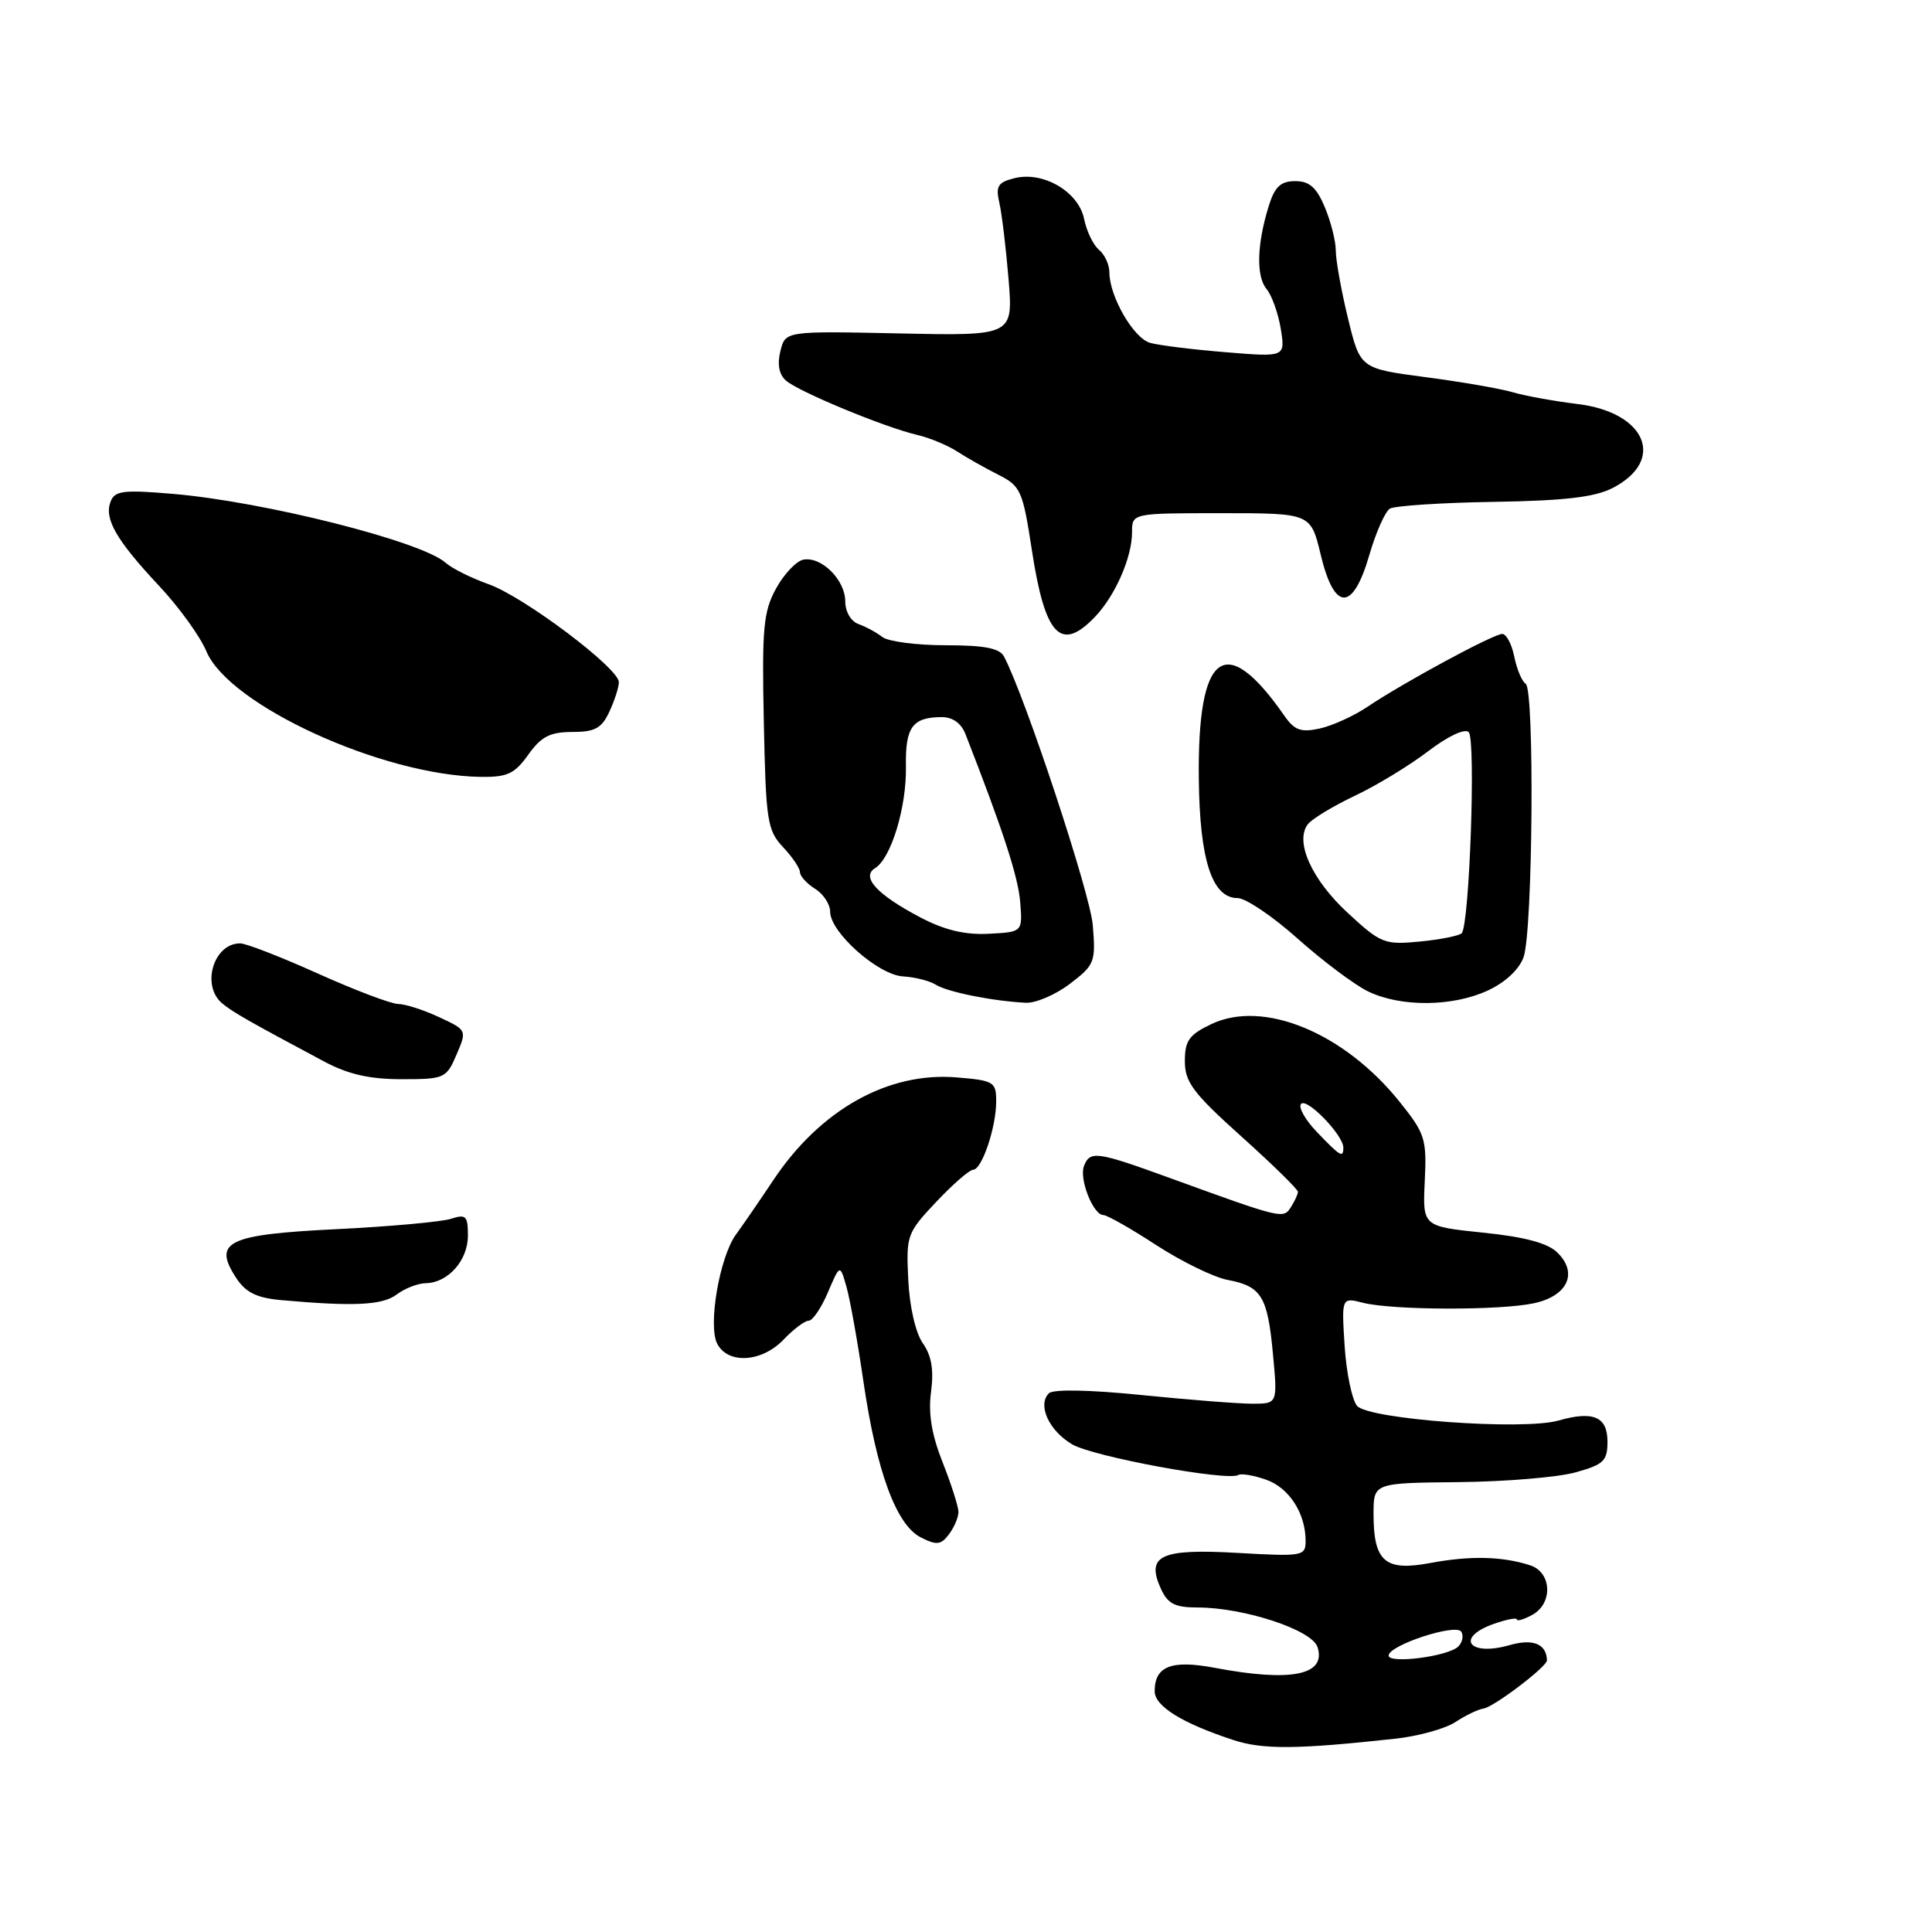 <?xml version="1.0" encoding="UTF-8" standalone="no"?>
<!DOCTYPE svg PUBLIC "-//W3C//DTD SVG 1.1//EN" "http://www.w3.org/Graphics/SVG/1.1/DTD/svg11.dtd" >
<svg xmlns="http://www.w3.org/2000/svg" xmlns:xlink="http://www.w3.org/1999/xlink" version="1.1" viewBox="0 0 256 256">
 <g >
 <path fill="currentColor"
d=" M 184.95 230.38 C 187.95 230.05 191.51 229.06 192.85 228.18 C 194.20 227.29 195.88 226.49 196.58 226.39 C 197.96 226.18 205.01 220.83 204.98 220.00 C 204.92 217.83 203.14 217.10 200.06 217.98 C 194.61 219.55 192.75 216.98 198.00 215.15 C 199.65 214.57 201.00 214.32 201.00 214.59 C 201.00 214.85 201.90 214.59 203.00 214.00 C 205.80 212.50 205.64 208.34 202.75 207.41 C 199.04 206.21 194.79 206.12 189.50 207.11 C 183.50 208.23 182.00 206.92 182.00 200.56 C 182.01 196.50 182.01 196.50 193.25 196.39 C 199.44 196.33 206.41 195.75 208.75 195.10 C 212.50 194.06 213.00 193.58 213.00 191.03 C 213.00 187.72 211.13 186.91 206.50 188.23 C 201.80 189.57 181.30 188.07 179.81 186.28 C 179.14 185.46 178.40 181.89 178.17 178.35 C 177.76 171.90 177.76 171.90 180.63 172.63 C 184.52 173.61 198.64 173.66 203.19 172.70 C 207.71 171.76 209.15 168.68 206.35 165.96 C 205.08 164.71 202.01 163.89 196.50 163.33 C 188.50 162.50 188.50 162.50 188.79 156.50 C 189.06 150.91 188.83 150.20 185.46 146.00 C 178.10 136.83 167.40 132.41 160.51 135.70 C 157.56 137.10 157.00 137.89 157.00 140.61 C 157.00 143.39 158.09 144.84 164.50 150.60 C 168.62 154.30 171.99 157.60 171.98 157.92 C 171.98 158.24 171.56 159.15 171.06 159.94 C 170.04 161.54 169.95 161.52 155.01 156.09 C 145.30 152.56 144.43 152.44 143.63 154.51 C 142.97 156.23 144.86 161.00 146.20 161.00 C 146.69 161.00 149.85 162.79 153.22 164.99 C 156.60 167.18 160.84 169.25 162.65 169.59 C 167.15 170.44 167.96 171.75 168.67 179.38 C 169.29 186.00 169.29 186.00 165.95 186.00 C 164.12 186.00 157.51 185.48 151.26 184.85 C 144.36 184.15 139.54 184.06 138.98 184.62 C 137.44 186.16 138.98 189.56 142.06 191.38 C 144.84 193.02 162.69 196.31 164.10 195.44 C 164.47 195.21 166.11 195.49 167.75 196.06 C 170.81 197.13 173.00 200.51 173.00 204.19 C 173.00 206.19 172.63 206.26 164.02 205.77 C 153.78 205.18 151.81 206.10 153.83 210.53 C 154.73 212.51 155.69 213.00 158.66 213.00 C 164.84 213.00 173.86 215.97 174.58 218.25 C 175.76 221.97 171.09 222.91 160.99 221.00 C 155.23 219.91 153.00 220.77 153.00 224.10 C 153.00 226.08 156.65 228.34 163.42 230.56 C 167.34 231.85 171.86 231.81 184.95 230.38 Z  M 127.00 200.35 C 127.00 199.65 126.06 196.69 124.91 193.79 C 123.44 190.09 122.98 187.27 123.37 184.41 C 123.75 181.53 123.44 179.64 122.28 177.99 C 121.32 176.62 120.52 173.15 120.35 169.58 C 120.06 163.69 120.17 163.37 124.06 159.25 C 126.27 156.91 128.46 155.00 128.94 155.00 C 130.10 155.00 132.00 149.38 132.00 145.95 C 132.00 143.35 131.71 143.17 126.75 142.76 C 117.69 142.01 108.73 147.02 102.52 156.30 C 100.61 159.16 98.37 162.42 97.54 163.55 C 95.35 166.51 93.77 175.71 95.05 178.08 C 96.50 180.81 100.99 180.50 103.85 177.48 C 105.15 176.12 106.64 175.00 107.16 175.00 C 107.68 175.00 108.82 173.31 109.70 171.25 C 111.30 167.50 111.30 167.50 112.16 170.50 C 112.63 172.15 113.64 177.78 114.40 183.00 C 116.15 194.99 118.75 202.06 122.02 203.72 C 124.12 204.78 124.69 204.71 125.75 203.29 C 126.44 202.37 127.00 201.05 127.00 200.35 Z  M 52.56 171.53 C 53.63 170.72 55.36 170.05 56.42 170.03 C 59.37 169.98 62.00 167.01 62.00 163.73 C 62.00 161.11 61.74 160.85 59.75 161.50 C 58.51 161.90 51.70 162.52 44.60 162.87 C 30.11 163.58 28.15 164.53 31.30 169.34 C 32.56 171.26 34.02 171.98 37.23 172.27 C 46.90 173.14 50.68 172.95 52.56 171.53 Z  M 60.49 139.75 C 61.88 136.51 61.87 136.49 58.19 134.78 C 56.16 133.83 53.71 133.04 52.75 133.03 C 51.79 133.01 47.01 131.20 42.12 129.00 C 37.23 126.80 32.60 125.00 31.82 125.00 C 28.29 125.00 26.62 130.61 29.45 132.96 C 30.84 134.12 33.06 135.38 42.92 140.64 C 46.12 142.35 48.96 143.00 53.22 143.00 C 58.90 143.00 59.14 142.89 60.49 139.75 Z  M 141.77 130.36 C 145.06 127.85 145.20 127.48 144.80 122.59 C 144.45 118.35 135.87 92.39 133.04 87.00 C 132.45 85.89 130.46 85.50 125.30 85.50 C 121.48 85.50 117.71 85.01 116.92 84.41 C 116.14 83.80 114.71 83.03 113.75 82.69 C 112.75 82.33 112.00 81.05 112.00 79.69 C 112.00 76.84 108.83 73.69 106.44 74.16 C 105.50 74.35 103.87 76.08 102.82 78.00 C 101.15 81.06 100.95 83.26 101.21 95.67 C 101.48 108.78 101.67 110.02 103.75 112.24 C 104.99 113.55 106.00 115.05 106.00 115.57 C 106.00 116.09 106.90 117.08 108.00 117.77 C 109.10 118.45 110.00 119.82 110.00 120.81 C 110.00 123.54 116.38 129.20 119.66 129.38 C 121.22 129.47 123.17 129.96 124.00 130.48 C 125.52 131.44 131.51 132.65 135.91 132.87 C 137.23 132.94 139.87 131.81 141.77 130.36 Z  M 197.14 131.25 C 199.45 130.18 201.30 128.46 201.88 126.83 C 203.11 123.41 203.35 91.33 202.16 90.60 C 201.66 90.29 200.99 88.68 200.65 87.02 C 200.32 85.36 199.60 84.00 199.06 84.00 C 197.89 84.00 185.94 90.46 181.22 93.64 C 179.41 94.86 176.56 96.16 174.88 96.53 C 172.38 97.08 171.53 96.77 170.19 94.85 C 162.35 83.57 158.65 86.31 158.85 103.26 C 158.97 113.98 160.61 119.00 163.99 119.00 C 165.05 119.00 168.63 121.41 171.93 124.36 C 175.24 127.31 179.42 130.45 181.22 131.34 C 185.54 133.46 192.42 133.43 197.14 131.25 Z  M 70.00 100.00 C 71.71 97.60 72.87 97.00 75.82 96.99 C 78.84 96.99 79.73 96.50 80.75 94.29 C 81.44 92.81 82.00 91.06 82.00 90.39 C 82.00 88.53 69.39 79.05 64.74 77.41 C 62.46 76.60 59.90 75.33 59.05 74.57 C 55.86 71.73 35.02 66.47 22.90 65.44 C 16.33 64.88 15.21 65.02 14.65 66.47 C 13.78 68.75 15.40 71.56 21.07 77.62 C 23.71 80.43 26.53 84.34 27.35 86.31 C 30.34 93.45 50.66 102.75 63.68 102.94 C 67.22 102.99 68.19 102.54 70.00 100.00 Z  M 145.08 81.75 C 147.77 78.94 150.00 73.86 150.00 70.53 C 150.00 68.00 150.00 68.00 161.84 68.00 C 173.68 68.00 173.68 68.00 175.00 73.50 C 176.81 81.05 179.26 81.07 181.44 73.55 C 182.31 70.55 183.54 67.79 184.16 67.40 C 184.78 67.02 190.97 66.61 197.91 66.50 C 207.33 66.35 211.32 65.88 213.69 64.66 C 220.79 60.99 218.11 54.62 209.00 53.53 C 205.97 53.16 202.15 52.47 200.50 51.99 C 198.85 51.50 193.61 50.59 188.86 49.97 C 180.23 48.83 180.23 48.83 178.61 42.16 C 177.72 38.50 177.00 34.47 177.00 33.22 C 177.00 31.96 176.35 29.38 175.55 27.47 C 174.45 24.84 173.51 24.00 171.63 24.00 C 169.71 24.00 168.92 24.73 168.13 27.25 C 166.55 32.30 166.42 36.60 167.82 38.29 C 168.52 39.13 169.37 41.51 169.71 43.57 C 170.31 47.32 170.31 47.32 162.41 46.67 C 158.06 46.32 153.55 45.76 152.40 45.43 C 150.20 44.82 147.00 39.27 147.00 36.09 C 147.00 35.07 146.38 33.73 145.62 33.10 C 144.86 32.47 143.98 30.63 143.65 29.02 C 142.93 25.41 138.23 22.65 134.42 23.61 C 132.22 24.16 131.91 24.67 132.42 26.88 C 132.75 28.32 133.30 32.88 133.64 37.00 C 134.25 44.50 134.25 44.50 119.16 44.18 C 104.07 43.86 104.07 43.86 103.41 46.51 C 102.97 48.24 103.22 49.60 104.12 50.41 C 105.74 51.87 117.18 56.61 121.50 57.62 C 123.15 58.00 125.54 58.99 126.82 59.82 C 128.10 60.65 130.56 62.04 132.29 62.91 C 135.25 64.40 135.52 65.01 136.73 72.91 C 138.47 84.27 140.55 86.47 145.08 81.75 Z  M 184.00 219.37 C 184.00 218.01 192.92 215.07 193.63 216.21 C 193.96 216.74 193.78 217.62 193.23 218.17 C 191.92 219.48 184.00 220.51 184.00 219.37 Z  M 174.51 150.01 C 172.93 148.37 171.99 146.68 172.41 146.26 C 173.21 145.46 178.00 150.43 178.00 152.06 C 178.00 153.48 177.62 153.26 174.51 150.01 Z  M 121.93 121.55 C 116.19 118.53 114.06 116.20 115.96 115.03 C 118.08 113.72 120.14 106.93 120.04 101.57 C 119.95 96.35 120.89 95.04 124.77 95.02 C 126.21 95.01 127.37 95.83 127.92 97.25 C 132.89 109.97 134.91 116.16 135.18 119.52 C 135.50 123.50 135.50 123.50 131.00 123.73 C 127.84 123.89 125.14 123.24 121.93 121.55 Z  M 178.60 120.98 C 173.80 116.56 171.52 111.49 173.31 109.20 C 173.87 108.49 176.67 106.80 179.53 105.44 C 182.40 104.09 186.76 101.43 189.23 99.55 C 191.85 97.55 194.09 96.49 194.61 97.01 C 195.58 97.97 194.71 122.62 193.68 123.66 C 193.33 124.00 190.83 124.50 188.13 124.76 C 183.46 125.21 182.97 125.02 178.60 120.98 Z "/>
</g>
</svg>